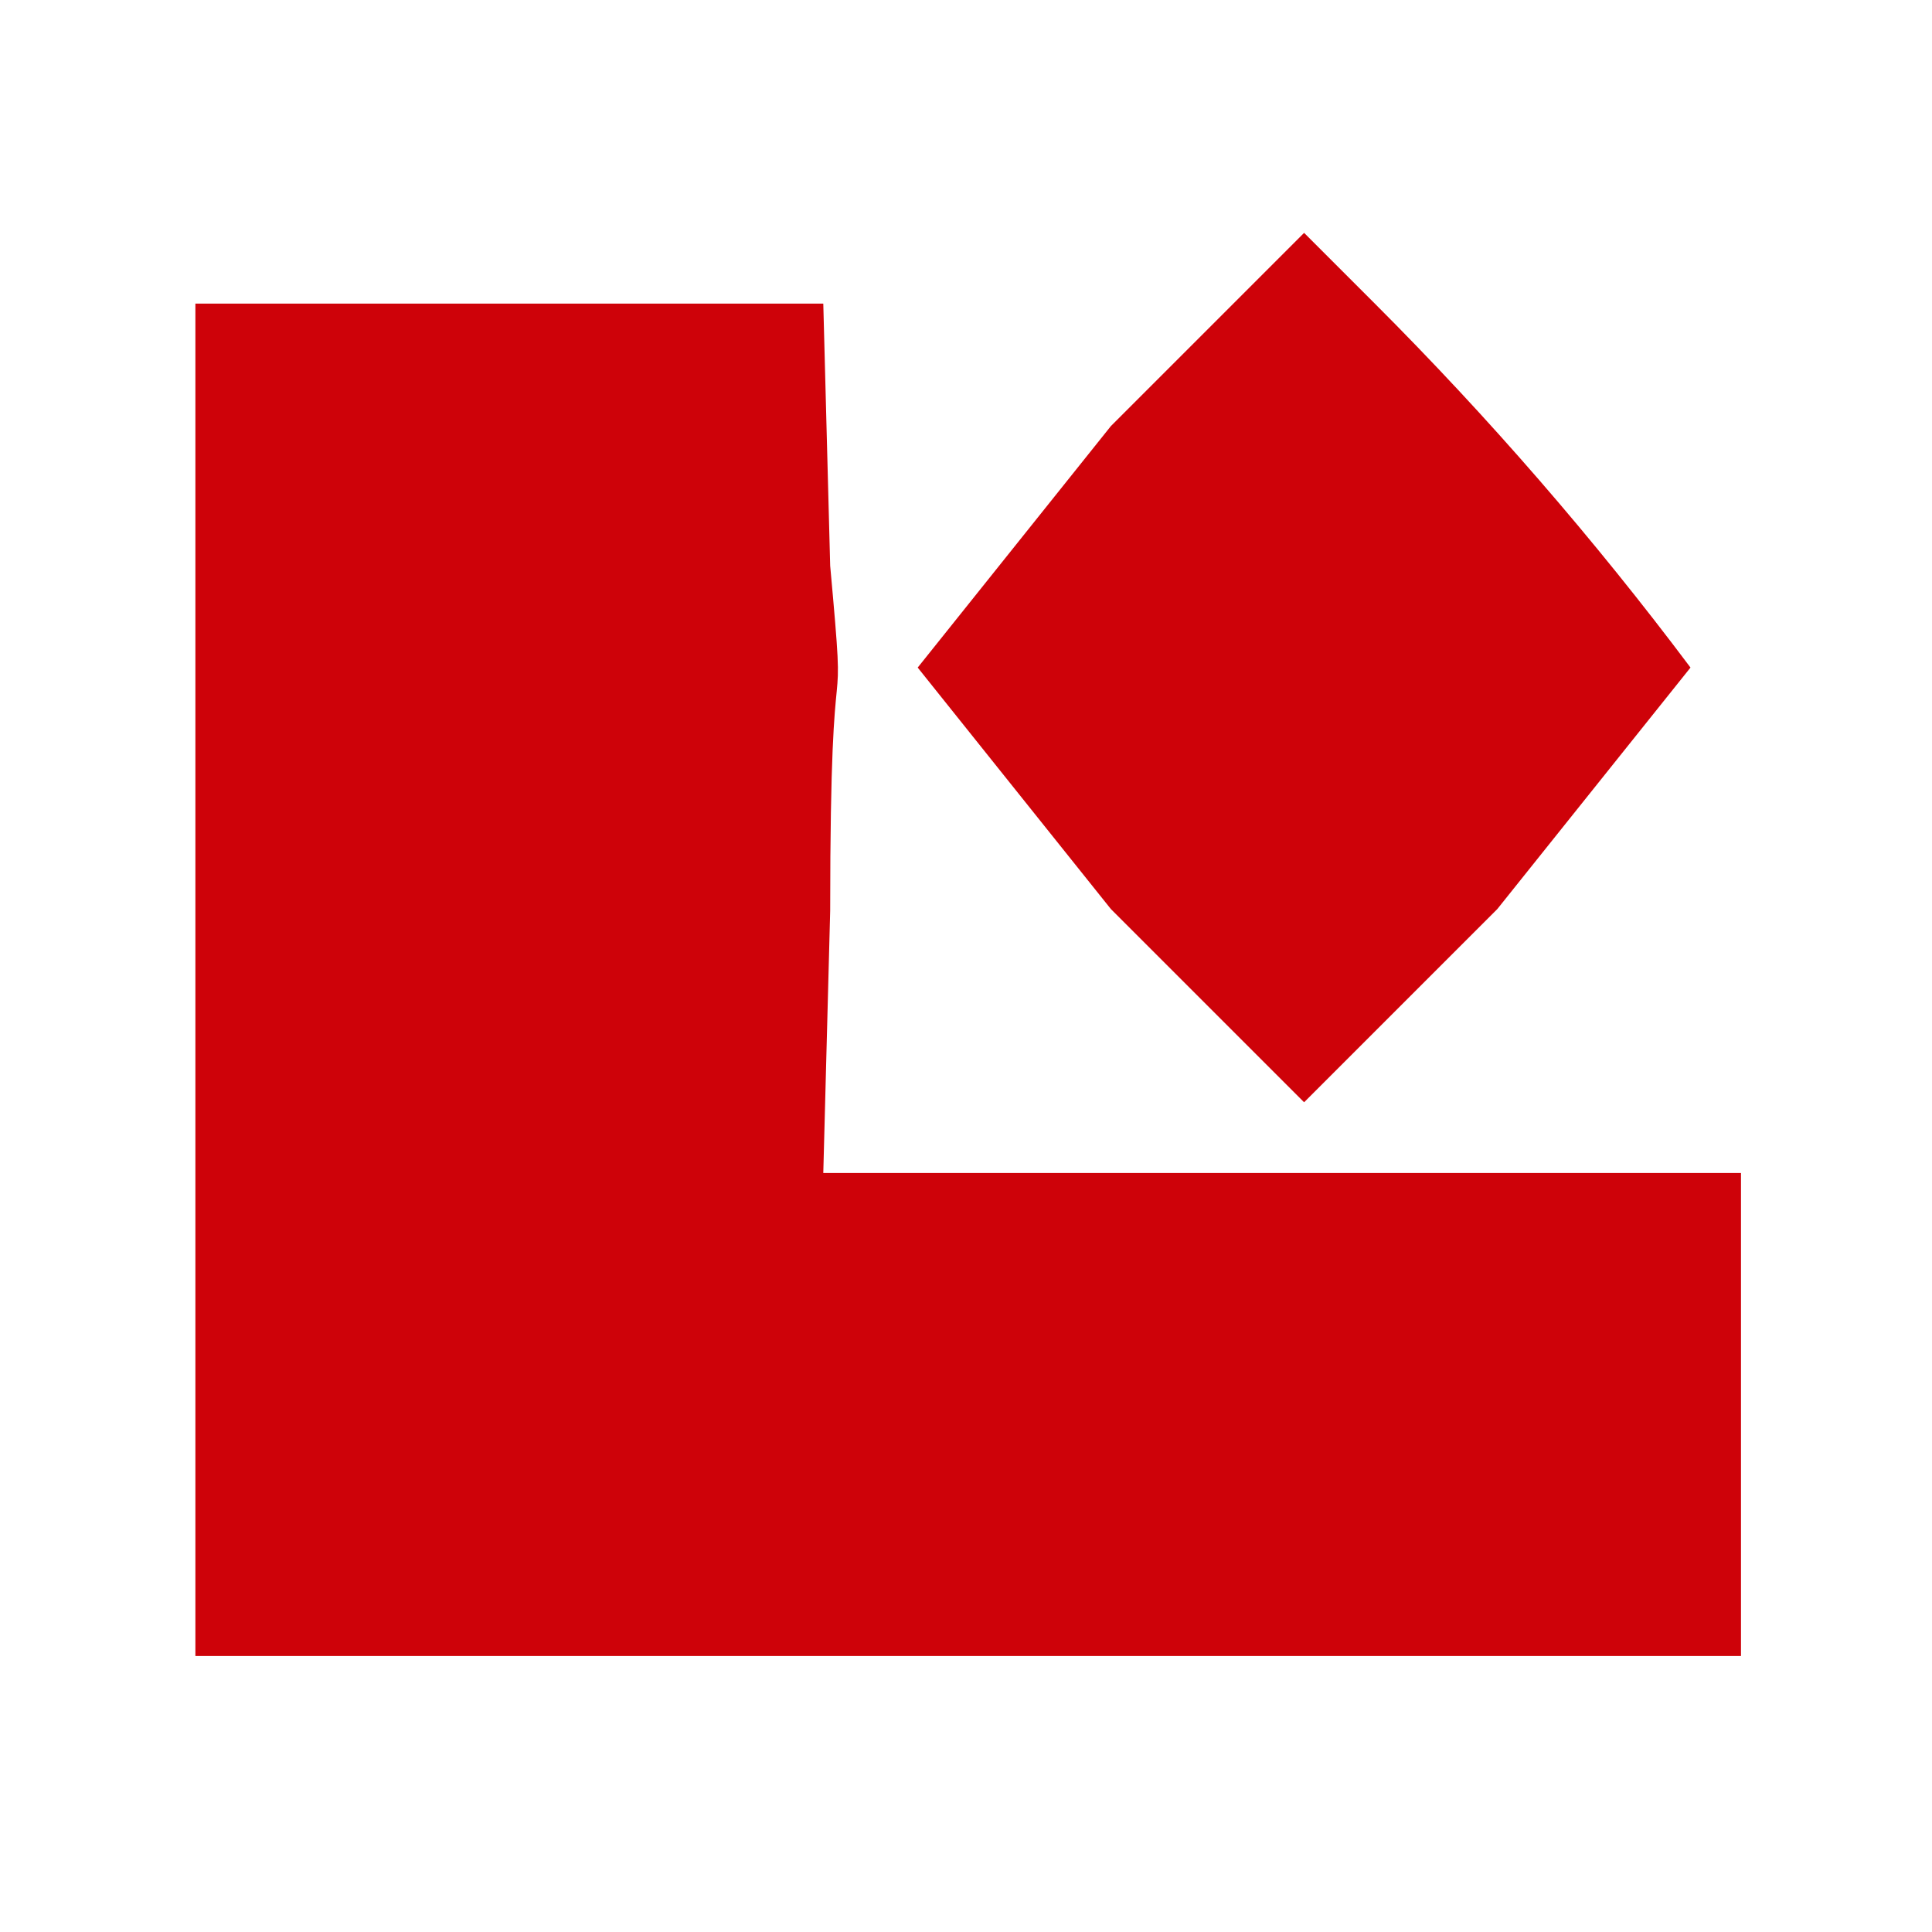 <svg width="60" height="60" viewBox="0 0 60 60" fill="none">
<path d="M6.068 51.429V9.429H25.568L25.782 17.571C26.324 23.535 25.782 18.429 25.782 28.286L25.568 36.429H54.068V51.429H6.068Z" fill="#CE0209"/>
<path d="M34.5 13.232L40.5 7.232L42.697 9.429C46.228 12.96 49.504 16.737 52.5 20.732L46.5 28.232L40.5 34.232L34.5 28.232L28.5 20.732L34.5 13.232Z" fill="#CE0209"/>
</svg>